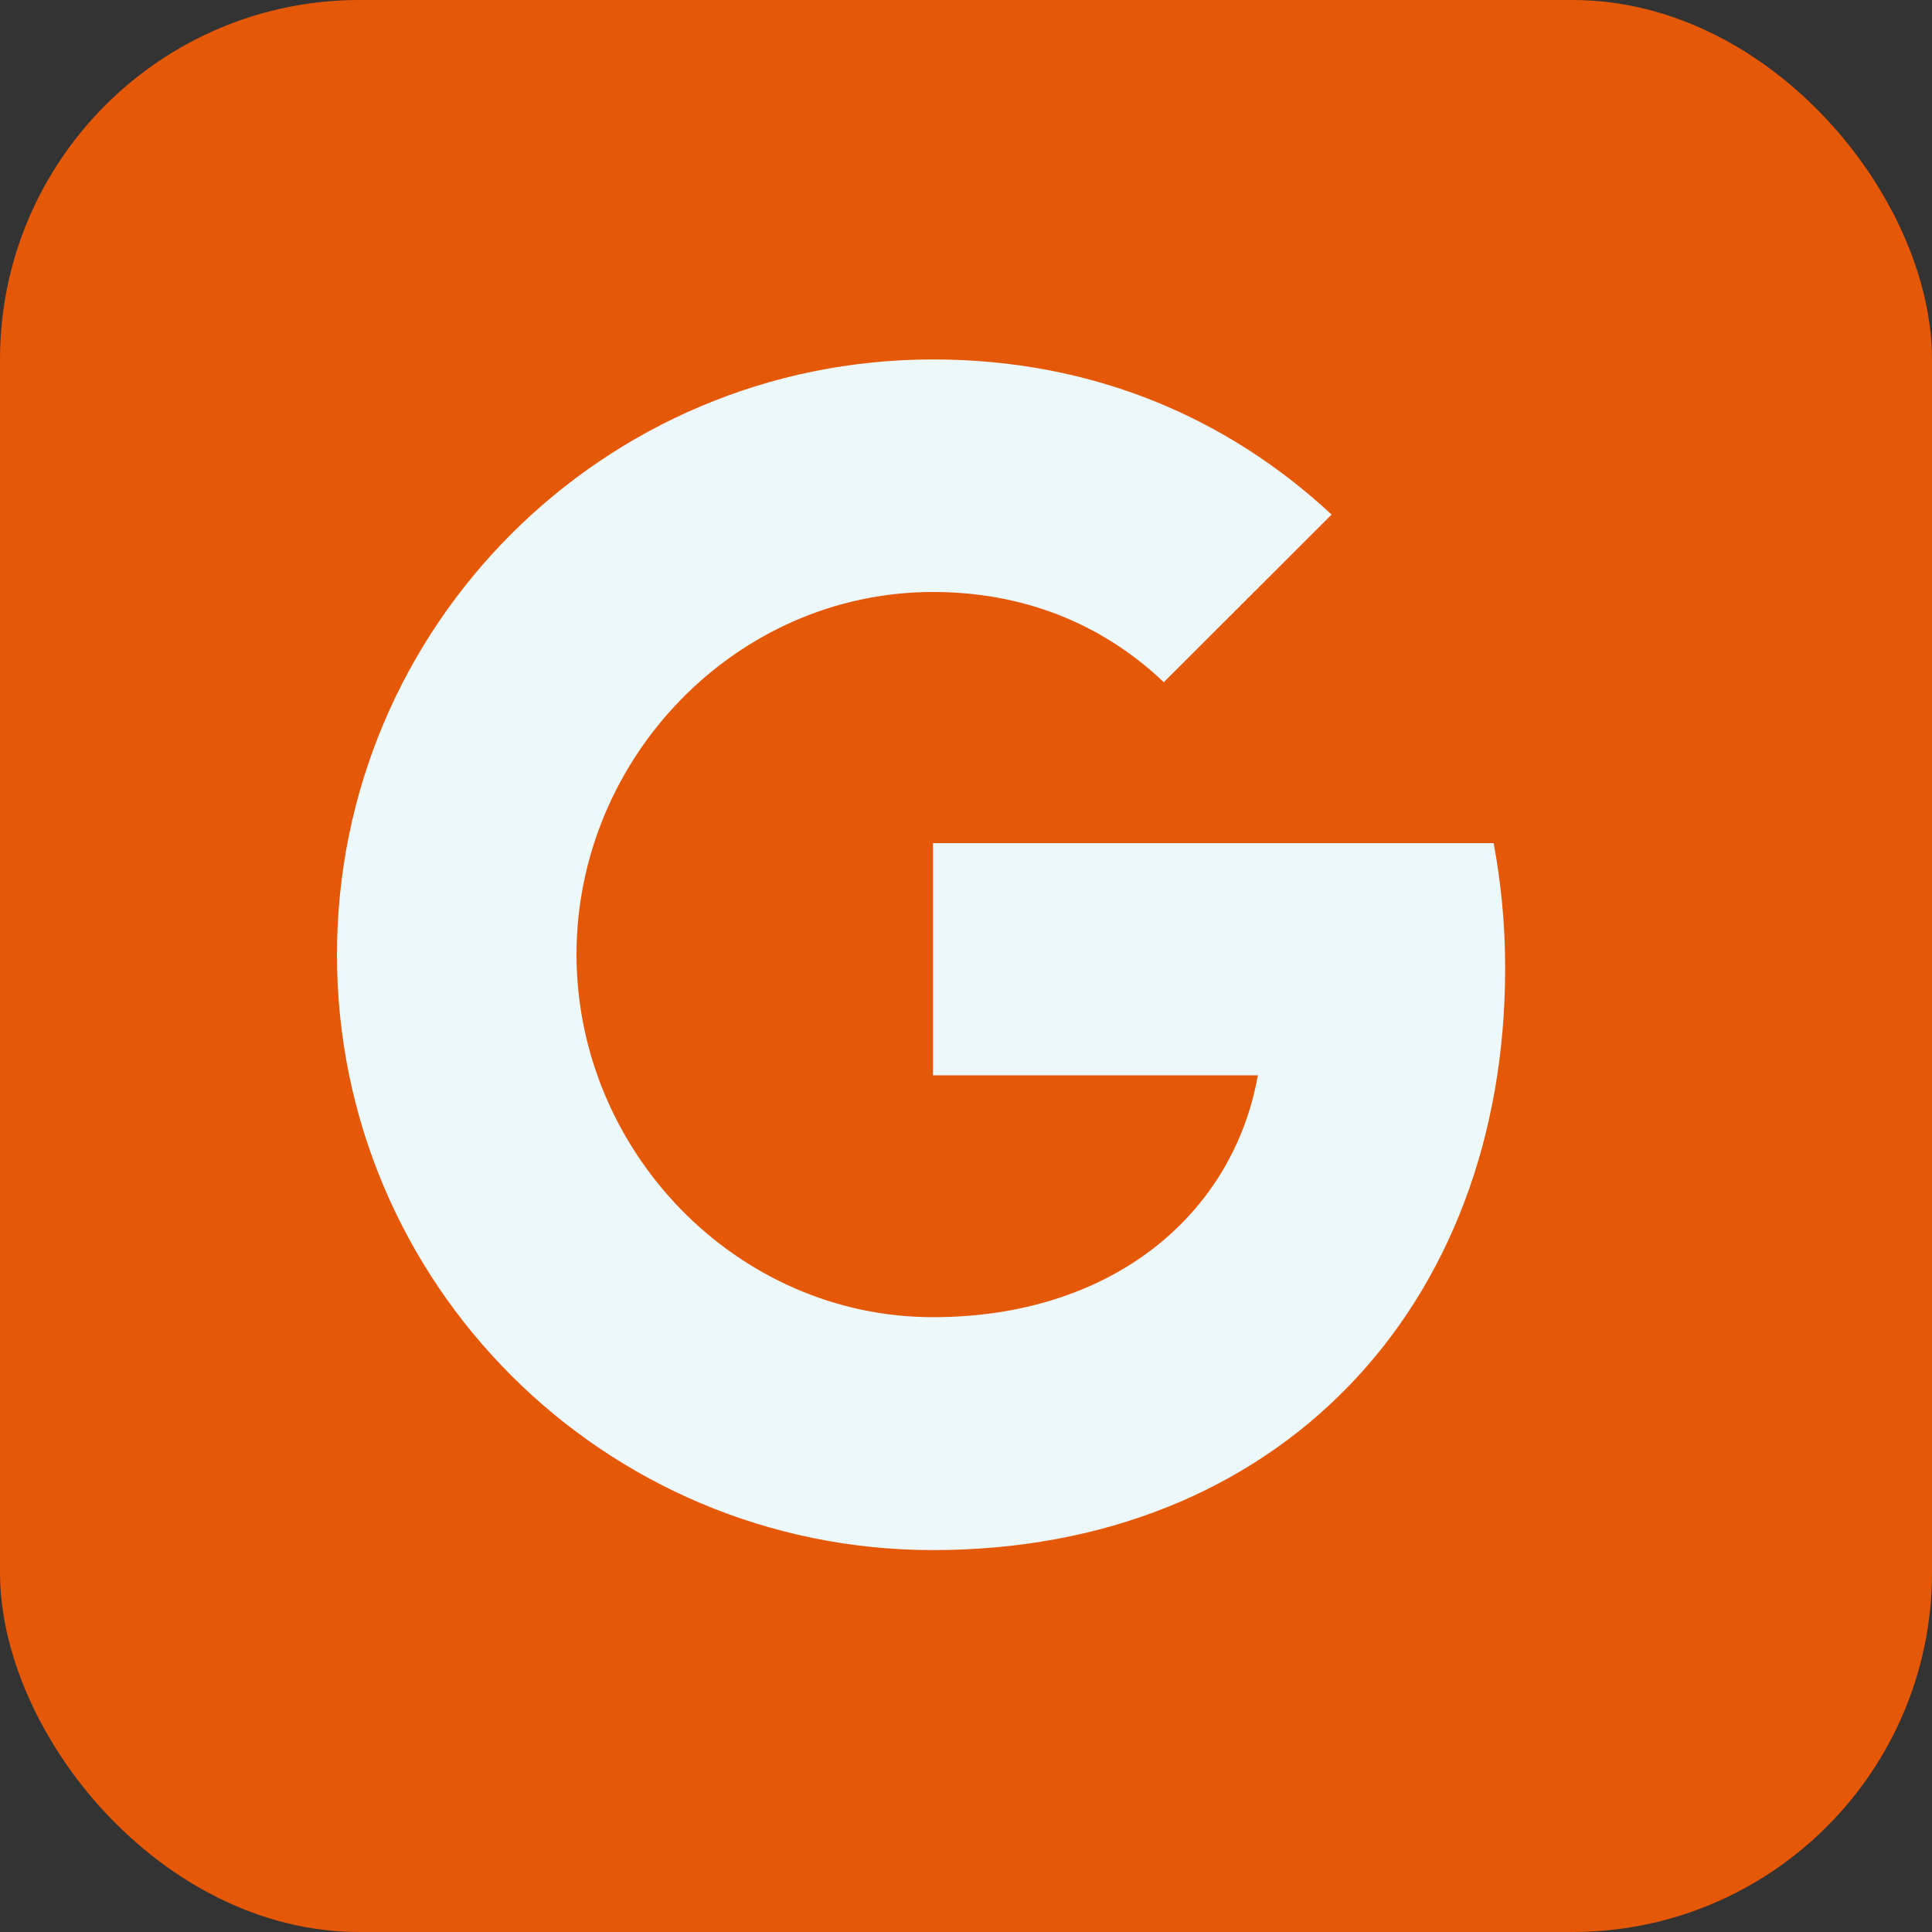 <svg width="86" height="86" viewBox="0 0 86 86" fill="none" xmlns="http://www.w3.org/2000/svg">
<rect x="0" y="0" width="86" height="86" fill="#333333" stroke="none"/>
<rect width="86" height="86" rx="16" fill="#E55807"/>
<path d="M66.487 37.531C66.819 39.303 67 41.158 67 43.096C67 58.234 56.853 69 41.531 69C26.873 69 15 57.141 15 42.5C15 27.859 26.873 16 41.531 16C48.695 16 54.68 18.633 59.274 22.906L51.795 30.377V30.359C49.009 27.709 45.477 26.351 41.531 26.351C32.776 26.351 25.663 33.738 25.663 42.484C25.663 51.227 32.776 58.632 41.531 58.632C49.474 58.632 54.879 54.093 55.992 47.867H41.531V37.531H66.487Z" fill="#ECF8F9"/>
</svg>
